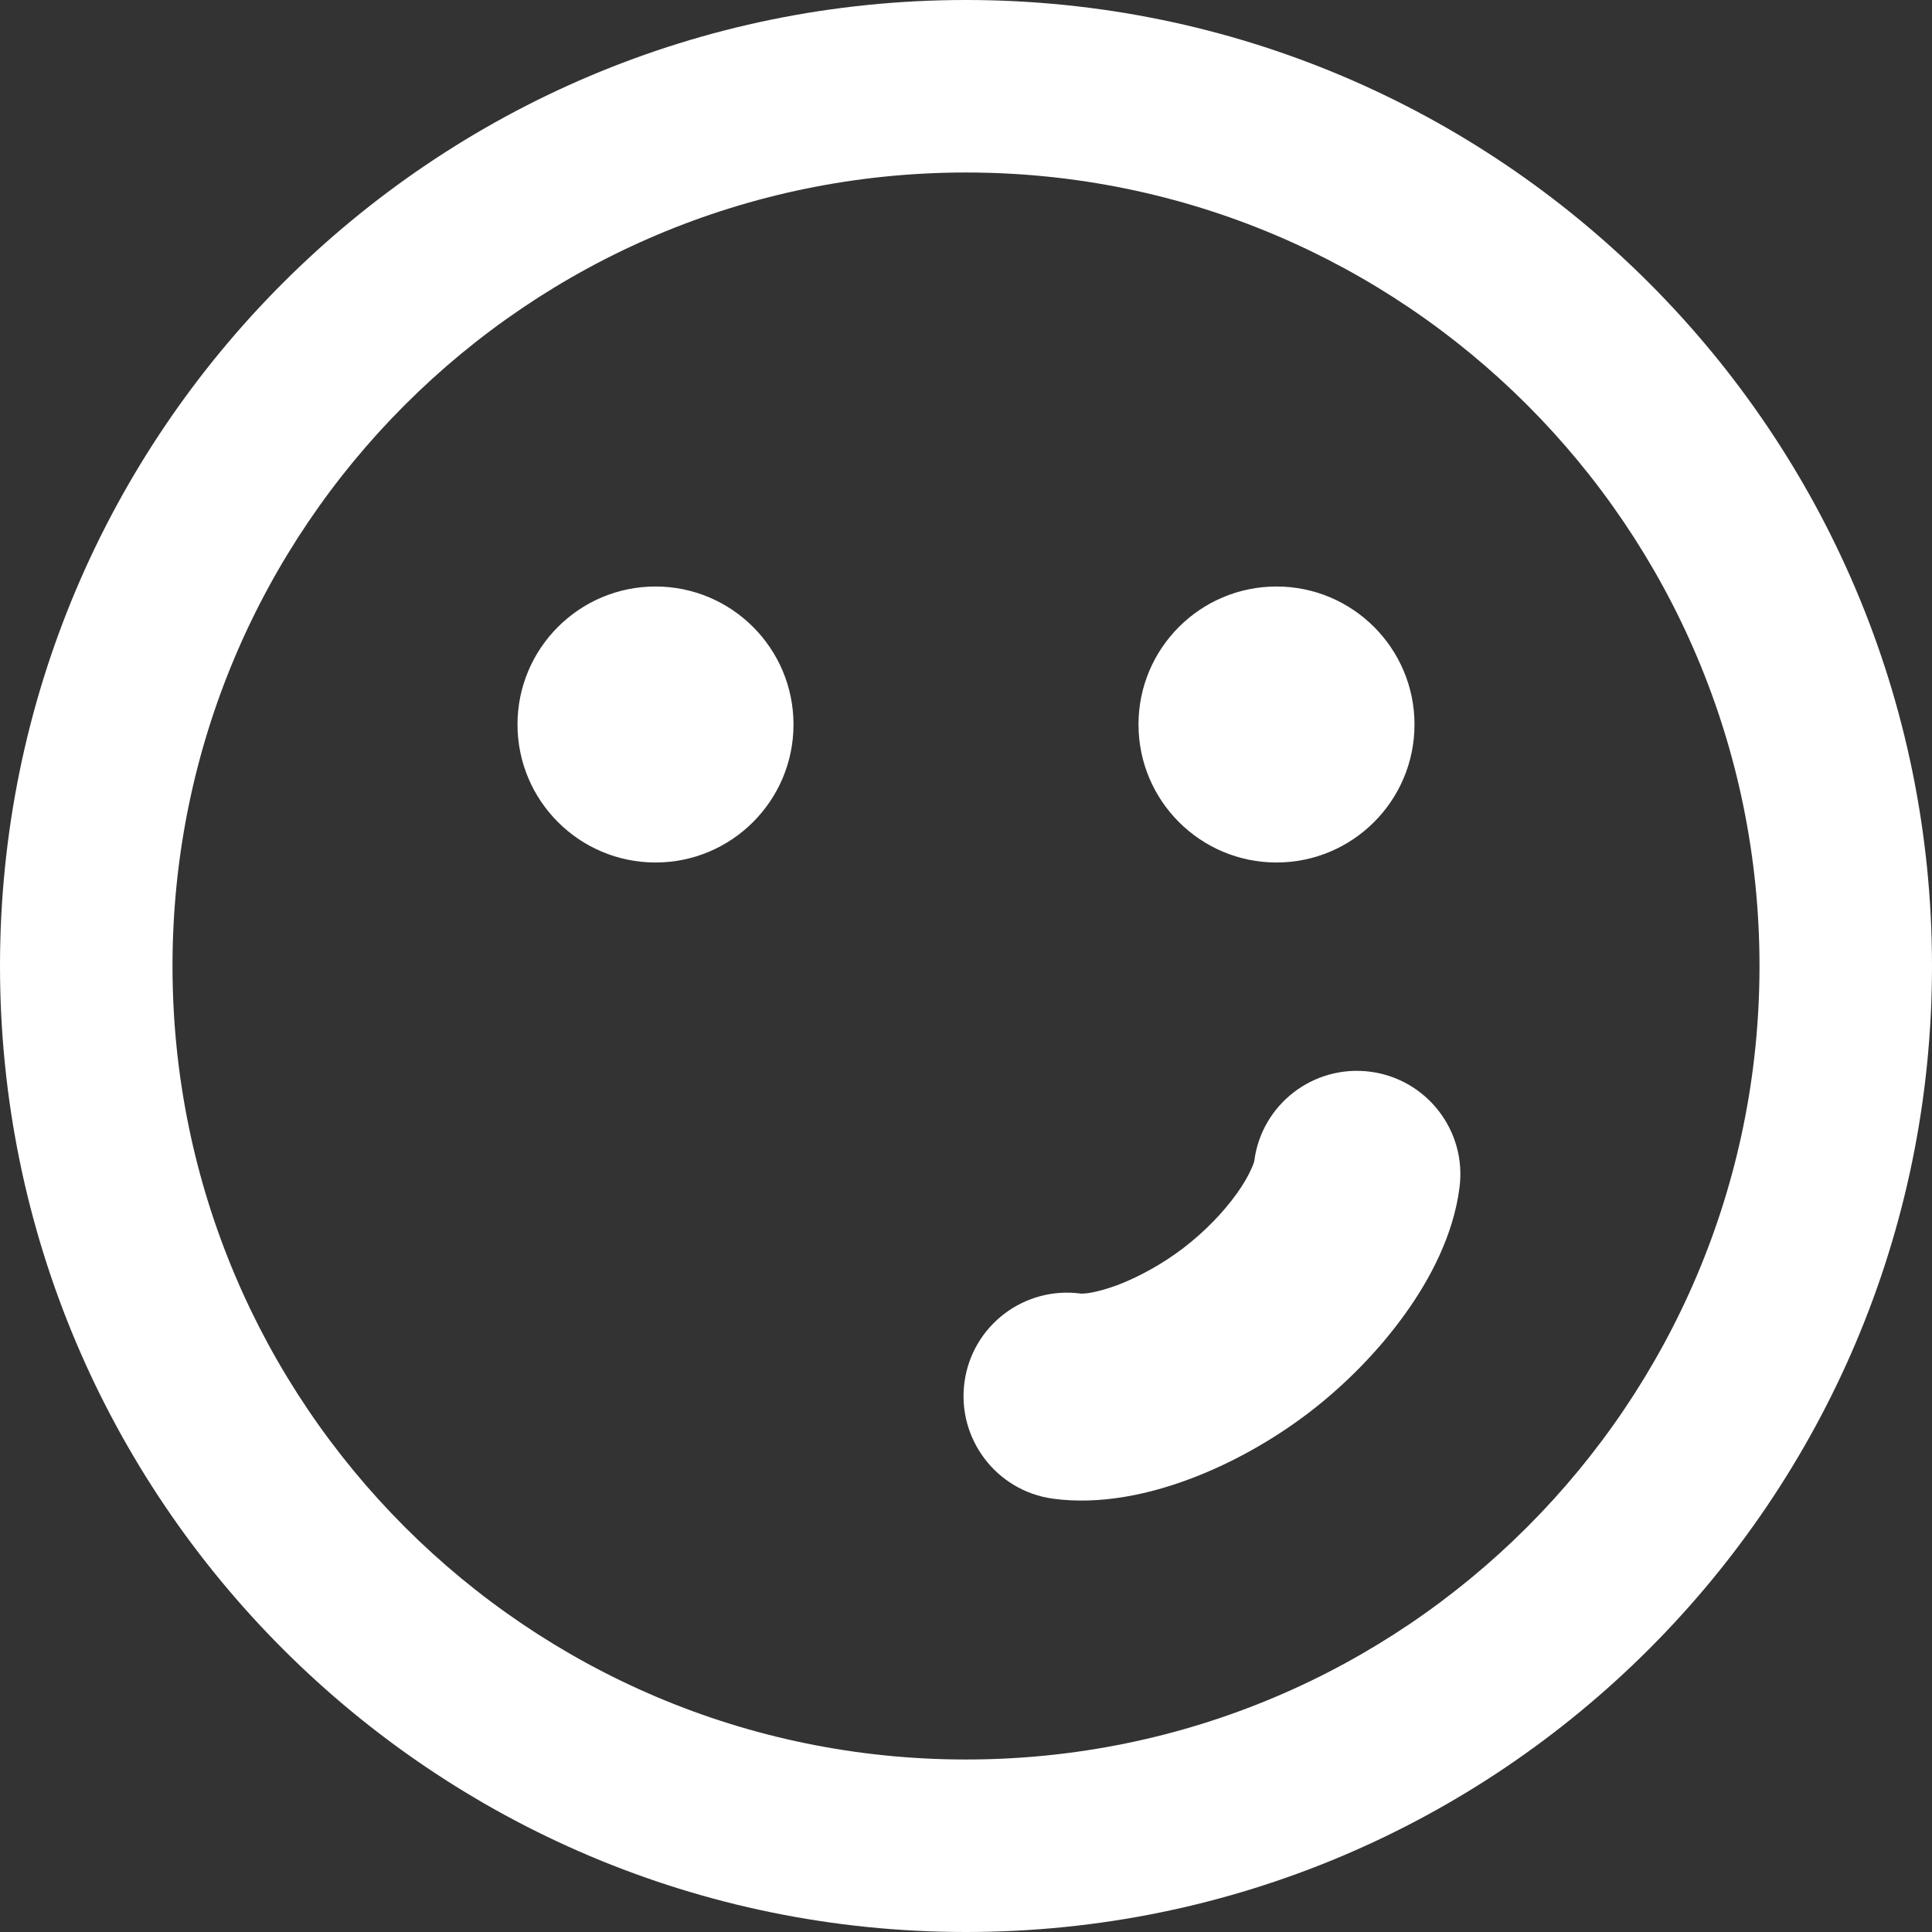 <svg width="14" height="14" viewBox="0 0 14 14" fill="none" xmlns="http://www.w3.org/2000/svg">
<rect x="0" y="0" width="14" height="14" fill="#333333" stroke="none"/>
<g clip-path="url(#clip0_24_67)">
<path fill-rule="evenodd" clip-rule="evenodd" d="M1.25 7C1.25 3.824 3.824 1.25 7 1.25C10.176 1.25 12.75 3.824 12.75 7C12.75 10.176 10.176 12.75 7 12.75C3.824 12.75 1.25 10.176 1.25 7ZM7 0C3.134 0 0 3.134 0 7C0 10.866 3.134 14 7 14C10.866 14 14 10.866 14 7C14 3.134 10.866 0 7 0ZM3.75 5.25C3.75 5.802 4.198 6.25 4.75 6.25C5.302 6.25 5.75 5.802 5.75 5.25C5.75 4.698 5.302 4.25 4.75 4.25C4.198 4.25 3.75 4.698 3.75 5.25ZM9.25 4.25C9.802 4.25 10.25 4.698 10.25 5.25C10.25 5.802 9.802 6.25 9.25 6.25C8.698 6.25 8.25 5.802 8.25 5.25C8.25 4.698 8.698 4.25 9.25 4.25ZM9.929 7.766C10.339 7.819 10.63 8.195 10.576 8.606C10.532 8.952 10.361 9.272 10.182 9.521C9.995 9.782 9.754 10.03 9.487 10.235C9.221 10.438 8.918 10.607 8.617 10.719C8.33 10.826 7.977 10.907 7.63 10.86C7.22 10.804 6.933 10.425 6.989 10.015C7.045 9.605 7.423 9.318 7.834 9.374C7.837 9.374 7.858 9.375 7.901 9.368C7.951 9.359 8.016 9.342 8.093 9.314C8.249 9.255 8.422 9.161 8.576 9.043C8.729 8.926 8.866 8.784 8.963 8.648C9.011 8.581 9.044 8.522 9.065 8.476C9.085 8.434 9.089 8.413 9.089 8.413C9.142 8.002 9.518 7.713 9.929 7.766Z" fill="white"/>
</g>
<defs>
<clipPath id="clip0_24_67">
<rect width="14" height="14" fill="white"/>
</clipPath>
</defs>
</svg>
